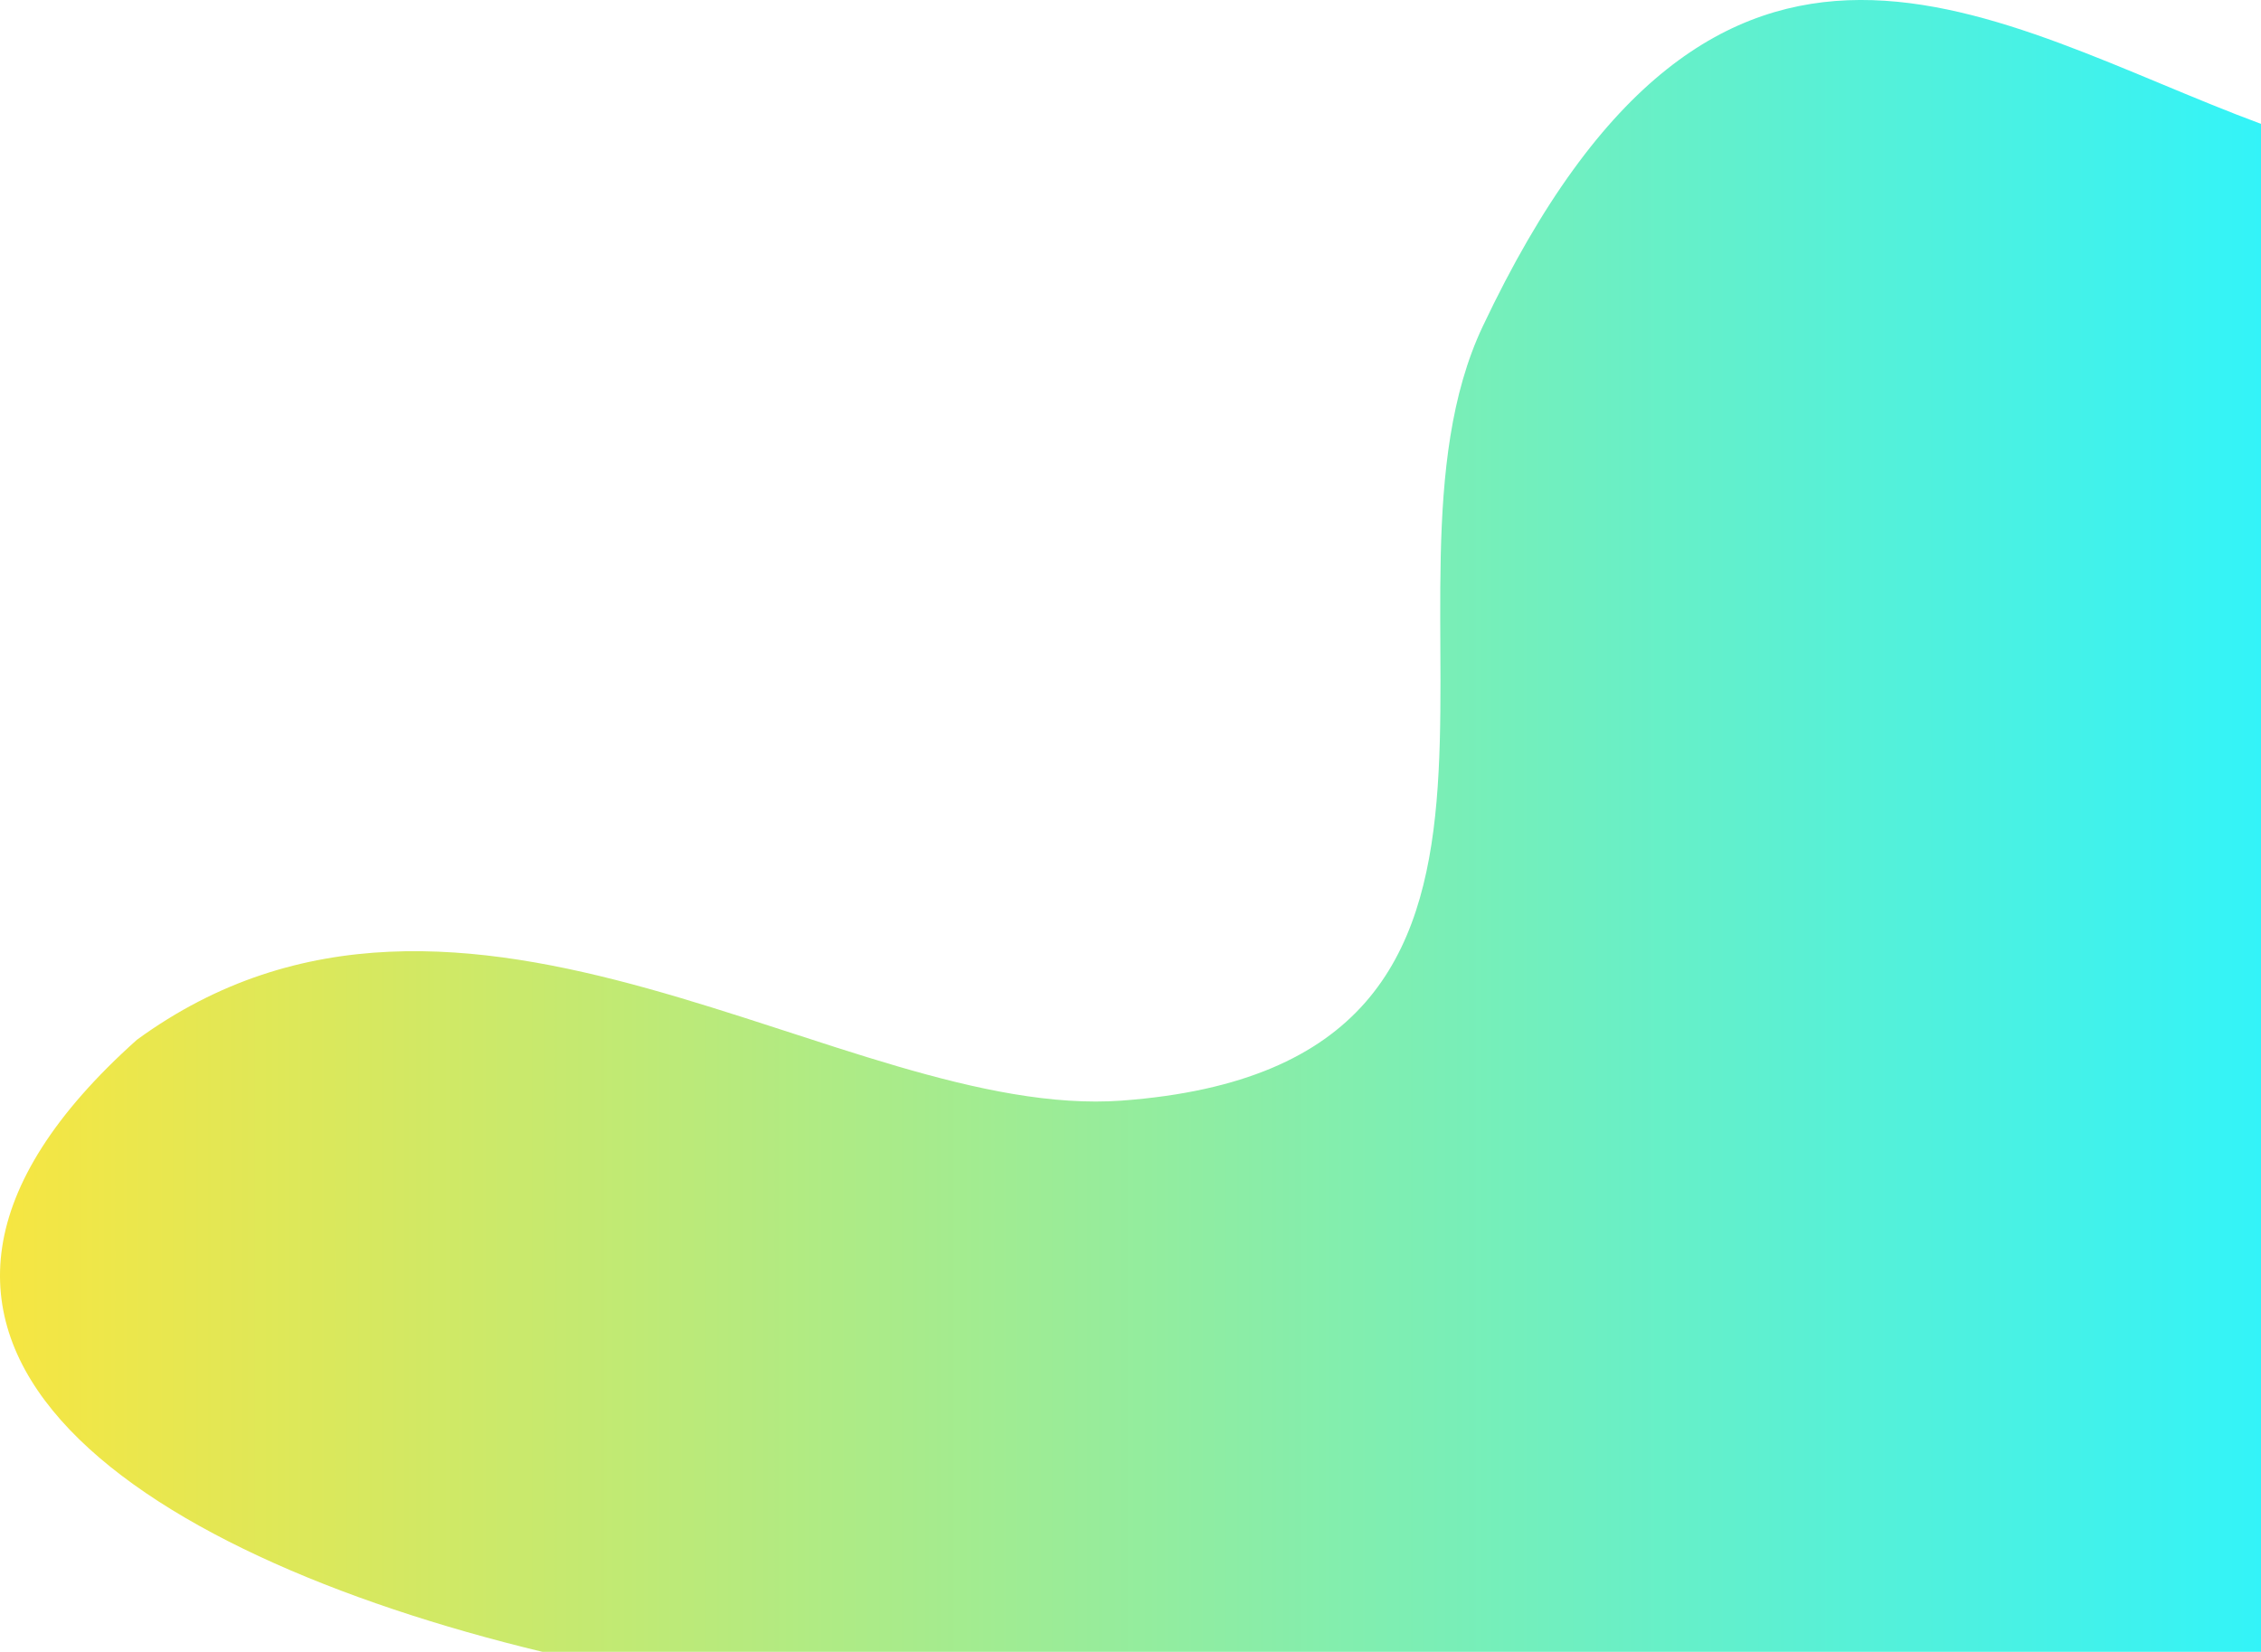 <?xml version="1.0" encoding="UTF-8" standalone="no"?>
<!-- Created with Inkscape (http://www.inkscape.org/) -->

<svg
   width="149.073mm"
   height="108.931mm"
   viewBox="0 0 149.073 108.931"
   version="1.1"
   id="svg833"
   inkscape:version="1.4 (86a8ad7, 2024-10-11)"
   sodipodi:docname="right-splash.svg"
   xmlns:inkscape="http://www.inkscape.org/namespaces/inkscape"
   xmlns:sodipodi="http://sodipodi.sourceforge.net/DTD/sodipodi-0.dtd"
   xmlns:xlink="http://www.w3.org/1999/xlink"
   xmlns="http://www.w3.org/2000/svg"
   xmlns:svg="http://www.w3.org/2000/svg"
   xmlns:rdf="http://www.w3.org/1999/02/22-rdf-syntax-ns#"
   xmlns:cc="http://creativecommons.org/ns#"
   xmlns:dc="http://purl.org/dc/elements/1.1/">
  <defs
     id="defs827">
    <linearGradient
       id="linearGradient1434"
       inkscape:collect="always">
      <stop
         id="stop1430"
         offset="0"
         style="stop-color:#f7e641;stop-opacity:1" />
      <stop
         id="stop1432"
         offset="1"
         style="stop-color:#33f3f8;stop-opacity:1" />
    </linearGradient>
    <linearGradient
       inkscape:collect="always"
       xlink:href="#linearGradient4607"
       id="linearGradient4609"
       x1="30.396"
       y1="463.617"
       x2="713.282"
       y2="463.617"
       gradientUnits="userSpaceOnUse"
       gradientTransform="matrix(0.265,0,0,0.265,13.48,27.611)" />
    <linearGradient
       inkscape:collect="always"
       id="linearGradient4607">
      <stop
         style="stop-color:#ffc145;stop-opacity:1;"
         offset="0"
         id="stop4603" />
      <stop
         style="stop-color:#ec368d;stop-opacity:1"
         offset="1"
         id="stop4605" />
    </linearGradient>
    <linearGradient
       inkscape:collect="always"
       xlink:href="#linearGradient1434"
       id="linearGradient1428"
       x1="14.353"
       y1="127.609"
       x2="163.836"
       y2="127.609"
       gradientUnits="userSpaceOnUse" />
  </defs>
  <sodipodi:namedview
     id="base"
     pagecolor="#ffffff"
     bordercolor="#666666"
     borderopacity="1.0"
     inkscape:pageopacity="0.0"
     inkscape:pageshadow="2"
     inkscape:zoom="0.49497475"
     inkscape:cx="561.64482"
     inkscape:cy="-217.1828"
     inkscape:document-units="mm"
     inkscape:current-layer="layer1"
     showgrid="false"
     inkscape:window-width="1920"
     inkscape:window-height="974"
     inkscape:window-x="-11"
     inkscape:window-y="-11"
     inkscape:window-maximized="1"
     fit-margin-top="0"
     fit-margin-left="0"
     fit-margin-right="0"
     fit-margin-bottom="0"
     inkscape:showpageshadow="2"
     inkscape:pagecheckerboard="0"
     inkscape:deskcolor="#d1d1d1" />
  <g
     inkscape:label="Layer 1"
     inkscape:groupmode="layer"
     id="layer1"
     transform="translate(-14.763,-73.144)">
    <path
       style="opacity:1;fill:url(#linearGradient1428);fill-opacity:1;fill-rule:nonzero;stroke:none;stroke-width:0.865;stroke-linecap:round;stroke-linejoin:round;stroke-opacity:1;paint-order:markers stroke fill"
       d="M 50.514,182.074 H 163.836 V 81.313 c -17.675,-6.554 -35.69,-19.687 -51.316,13.363 -8.422,17.828 8.239,48.677 -23.787,51.048 -18.263,1.336 -43.432,-19.706 -64.946,-4.009 -21.918,19.597 -0.353,33.828 26.727,40.358 z"
       id="path1420"
       inkscape:connector-curvature="0"
       sodipodi:nodetypes="ccccccc" />
  </g>
</svg>
